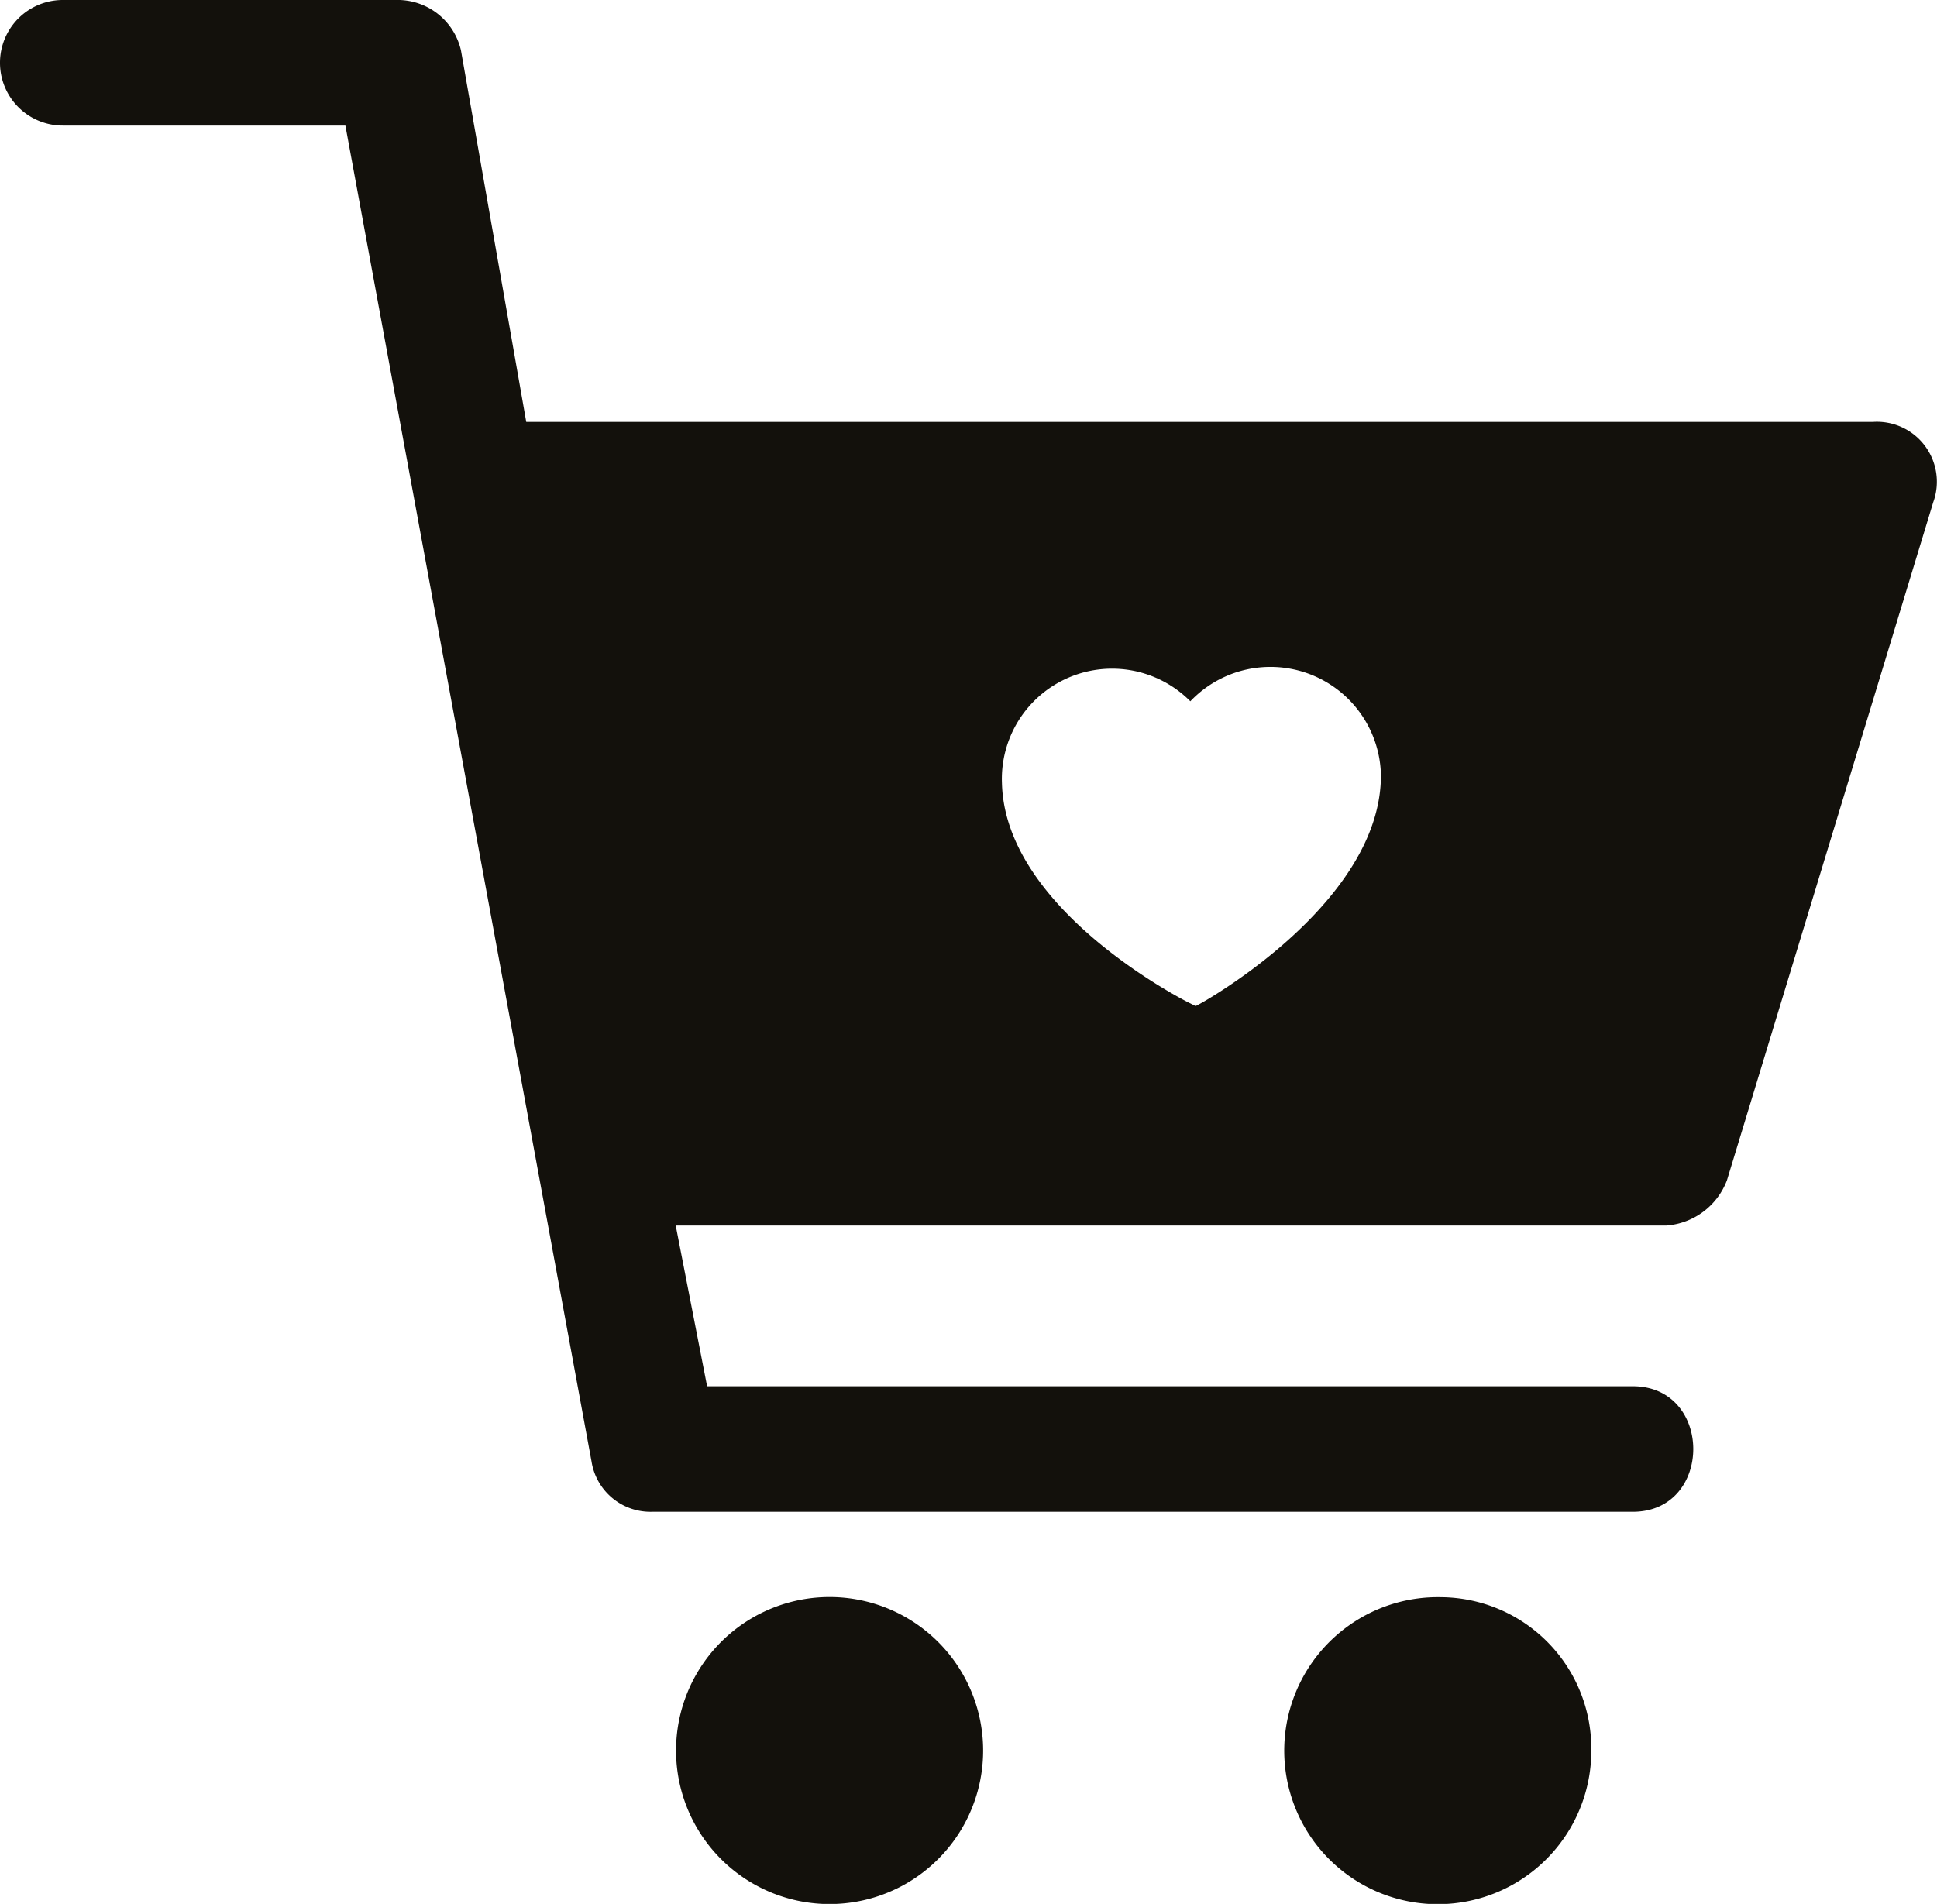 <svg xmlns="http://www.w3.org/2000/svg" viewBox="0 0 61.69 60.65"><defs><style>.cls-1{fill:#13110c;}</style></defs><title>Fichier 1</title><g id="Calque_2" data-name="Calque 2"><g id="Calque_1-2" data-name="Calque 1"><path class="cls-1" d="M59.65,13.44H16.76L14.68,1.6A2.07,2.07,0,0,0,12.6,0H2A2,2,0,1,0,2,4h9l7.84,42.56a1.9,1.9,0,0,0,1.92,1.6H52c2.57,0,2.57-4,0-4H22.52l-1-5.12H53.08A2.24,2.24,0,0,0,55,37.6L61.57,16A1.91,1.91,0,0,0,59.65,13.44ZM38.3,31.93l-.22.12-.22-.11c-.24-.12-5.86-3-5.95-7a3.51,3.51,0,0,1,6-2.6,3.52,3.52,0,0,1,6.07,2.34C44,28.68,38.53,31.8,38.3,31.93Z"/><path class="cls-1" d="M26.2,50.88a4.89,4.89,0,0,0,0,9.77,4.89,4.89,0,1,0,0-9.77Z"/><path class="cls-1" d="M45.88,50.88a4.89,4.89,0,1,0,4.8,4.81A4.82,4.82,0,0,0,45.88,50.88Z"/></g></g></svg>